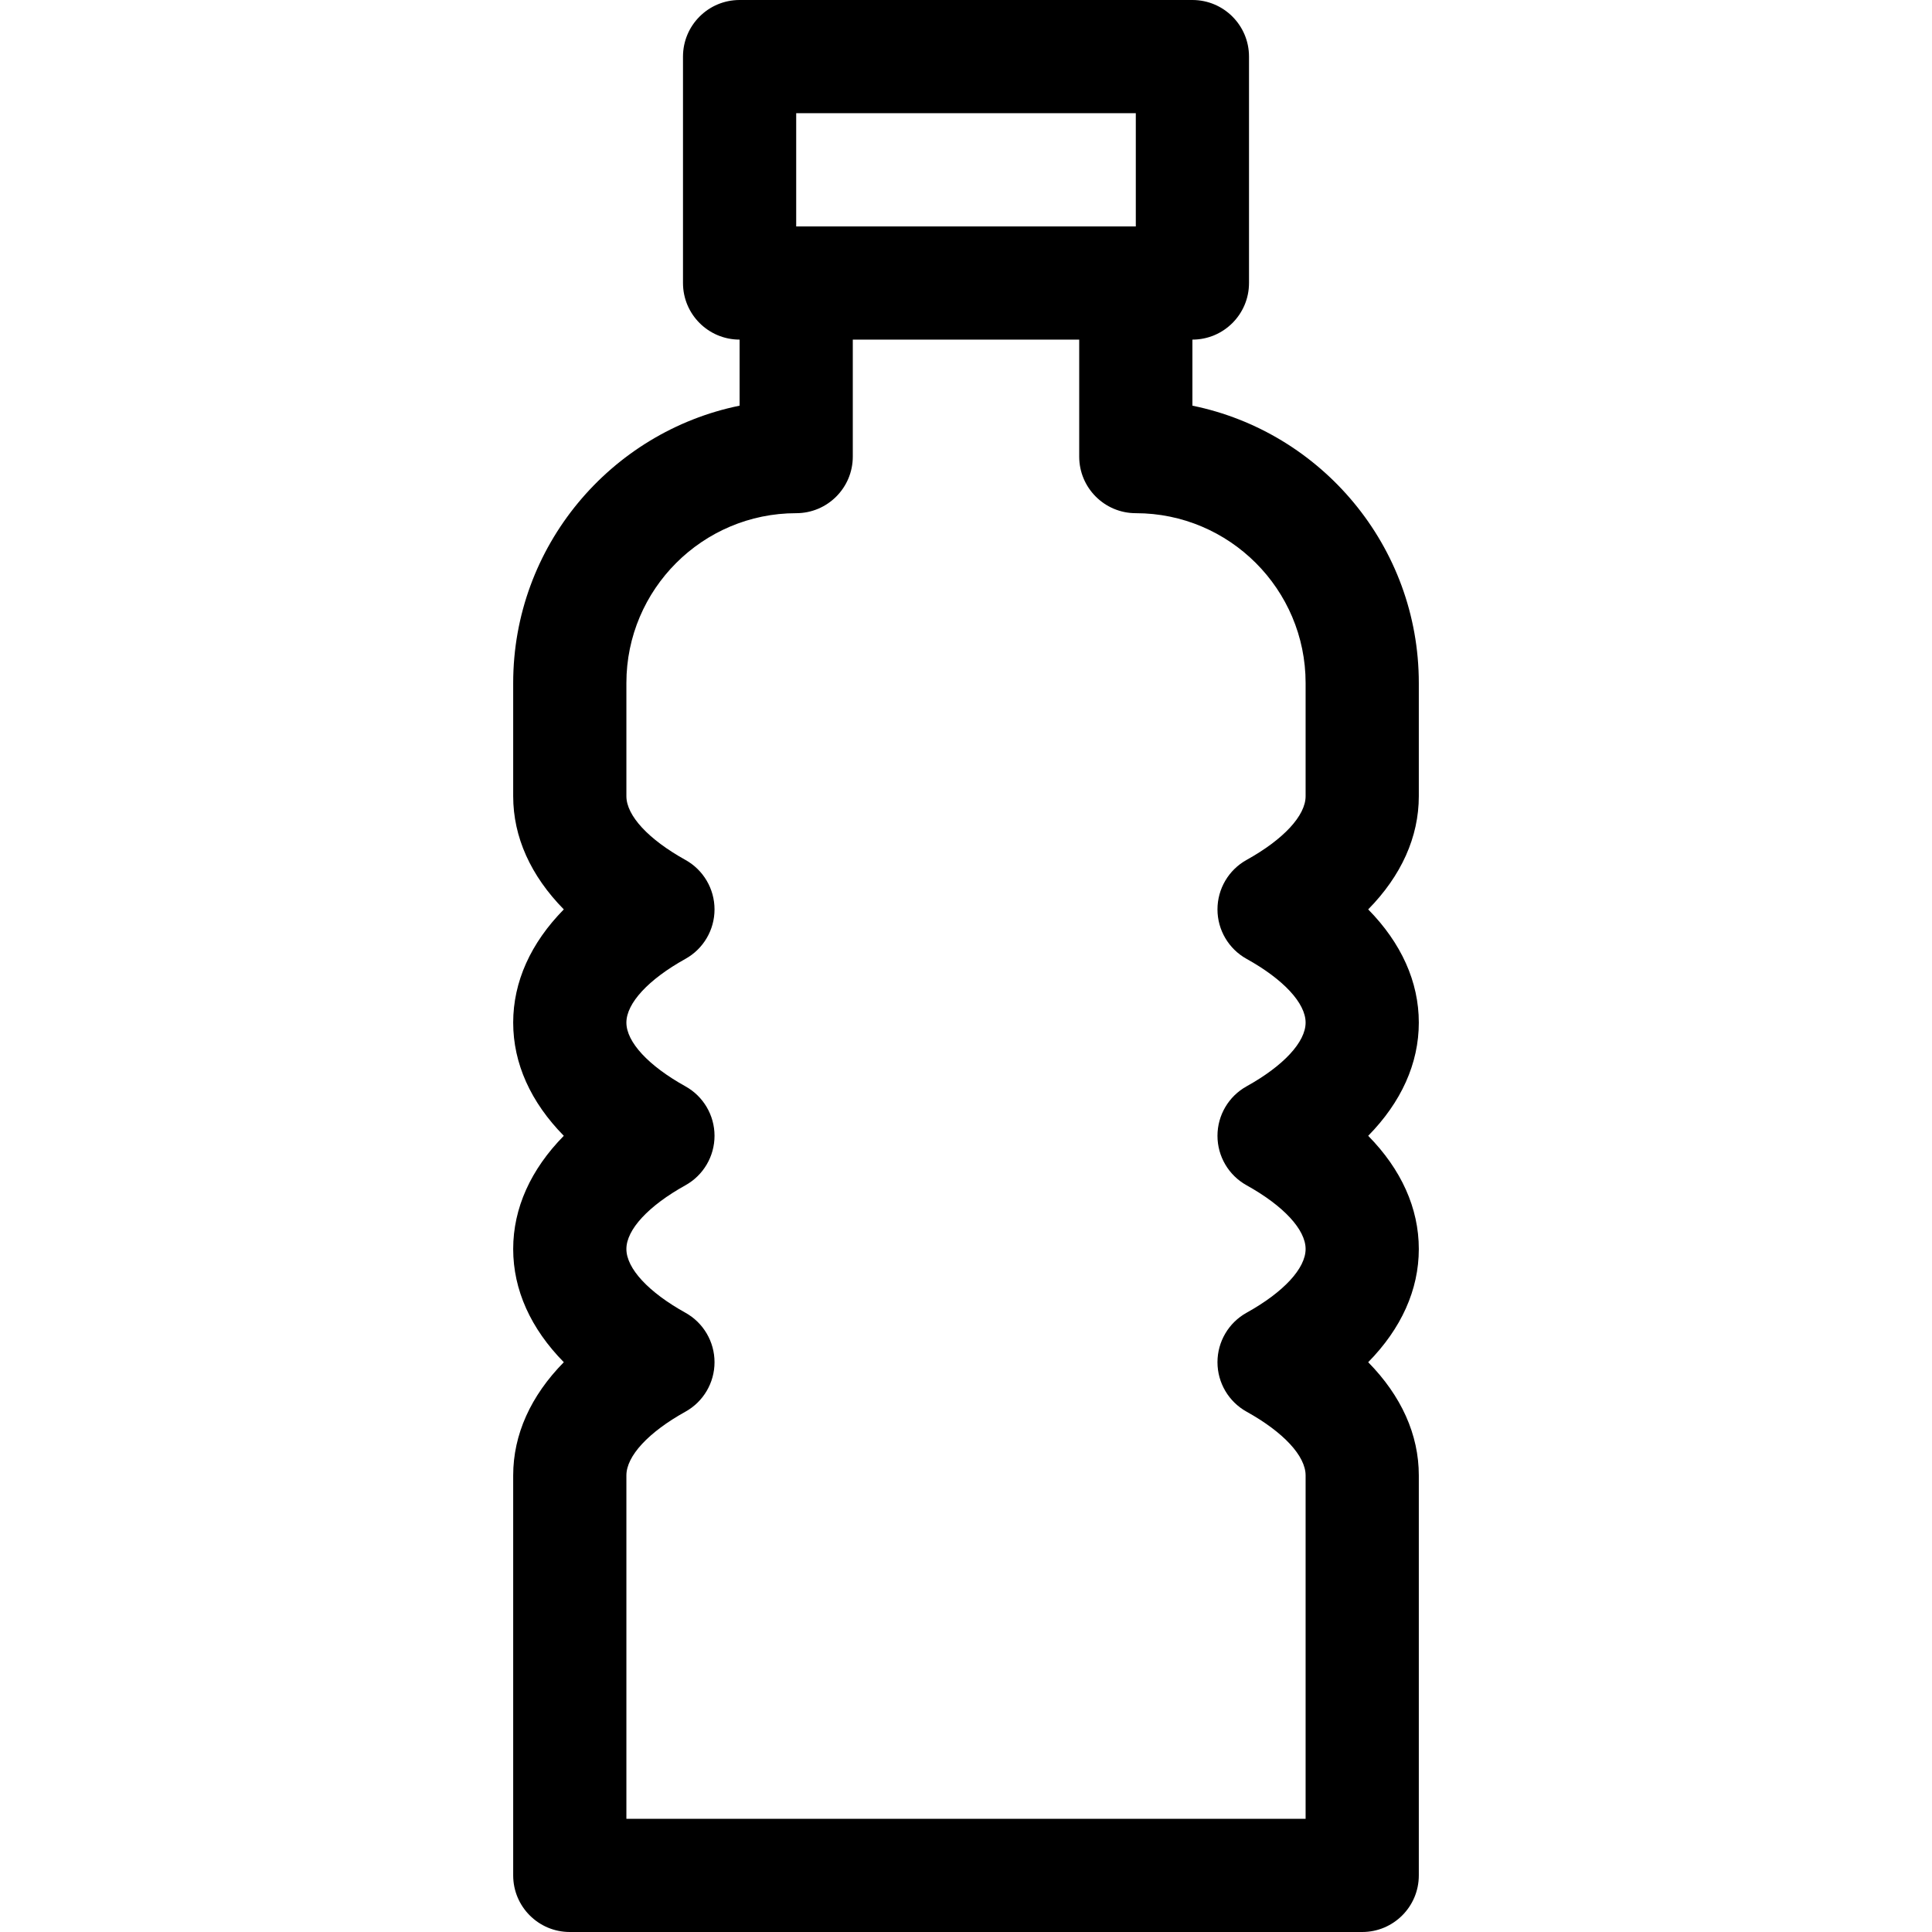 <svg id="Capa_1" enable-background="new 0 0 512 512" height="512" viewBox="0 0 512 512" width="512" xmlns="http://www.w3.org/2000/svg"><g><path d="m136 497c0 8.284 6.716 15 15 15h210c8.284 0 15-6.716 15-15v-106c0-10.835-4.656-21.093-13.414-30 8.758-8.907 13.414-19.165 13.414-30s-4.656-21.093-13.414-30c8.758-8.907 13.414-19.165 13.414-30s-4.656-21.093-13.414-30c8.758-8.907 13.414-19.165 13.414-30v-30c0-36.219-25.81-66.524-60-73.493v-17.507c8.284 0 15-6.716 15-15v-60c0-8.284-6.716-15-15-15h-120c-8.284 0-15 6.716-15 15v60c0 8.284 6.716 15 15 15v17.507c-34.191 6.969-60 37.275-60 73.493v30c0 10.835 4.657 21.093 13.414 30-8.757 8.907-13.414 19.165-13.414 30s4.657 21.093 13.414 30c-8.757 8.907-13.414 19.165-13.414 30s4.657 21.093 13.414 30c-8.757 8.907-13.414 19.165-13.414 30zm75-467h90v30h-90zm-45 361c0-5.138 5.845-11.45 15.637-16.885 4.765-2.645 7.72-7.666 7.72-13.115s-2.956-10.47-7.72-13.115c-9.792-5.435-15.637-11.747-15.637-16.885s5.845-11.45 15.637-16.885c4.765-2.645 7.72-7.666 7.72-13.115s-2.956-10.47-7.72-13.115c-9.792-5.435-15.637-11.747-15.637-16.885s5.845-11.45 15.637-16.885c4.765-2.645 7.72-7.666 7.72-13.115s-2.956-10.47-7.72-13.115c-9.792-5.435-15.637-11.747-15.637-16.885v-30c0-24.813 20.187-45 45-45 8.284 0 15-6.716 15-15v-31h60v31c0 8.284 6.716 15 15 15 24.813 0 45 20.187 45 45v30c0 5.138-5.846 11.45-15.636 16.885-4.766 2.645-7.721 7.666-7.721 13.115s2.955 10.47 7.721 13.115c9.79 5.435 15.636 11.747 15.636 16.885s-5.846 11.45-15.636 16.885c-4.766 2.645-7.721 7.666-7.721 13.115s2.955 10.47 7.721 13.115c9.79 5.435 15.636 11.747 15.636 16.885s-5.846 11.45-15.636 16.885c-4.766 2.645-7.721 7.666-7.721 13.115s2.955 10.47 7.721 13.115c9.79 5.435 15.636 11.747 15.636 16.885v91h-180z"/></g></svg>